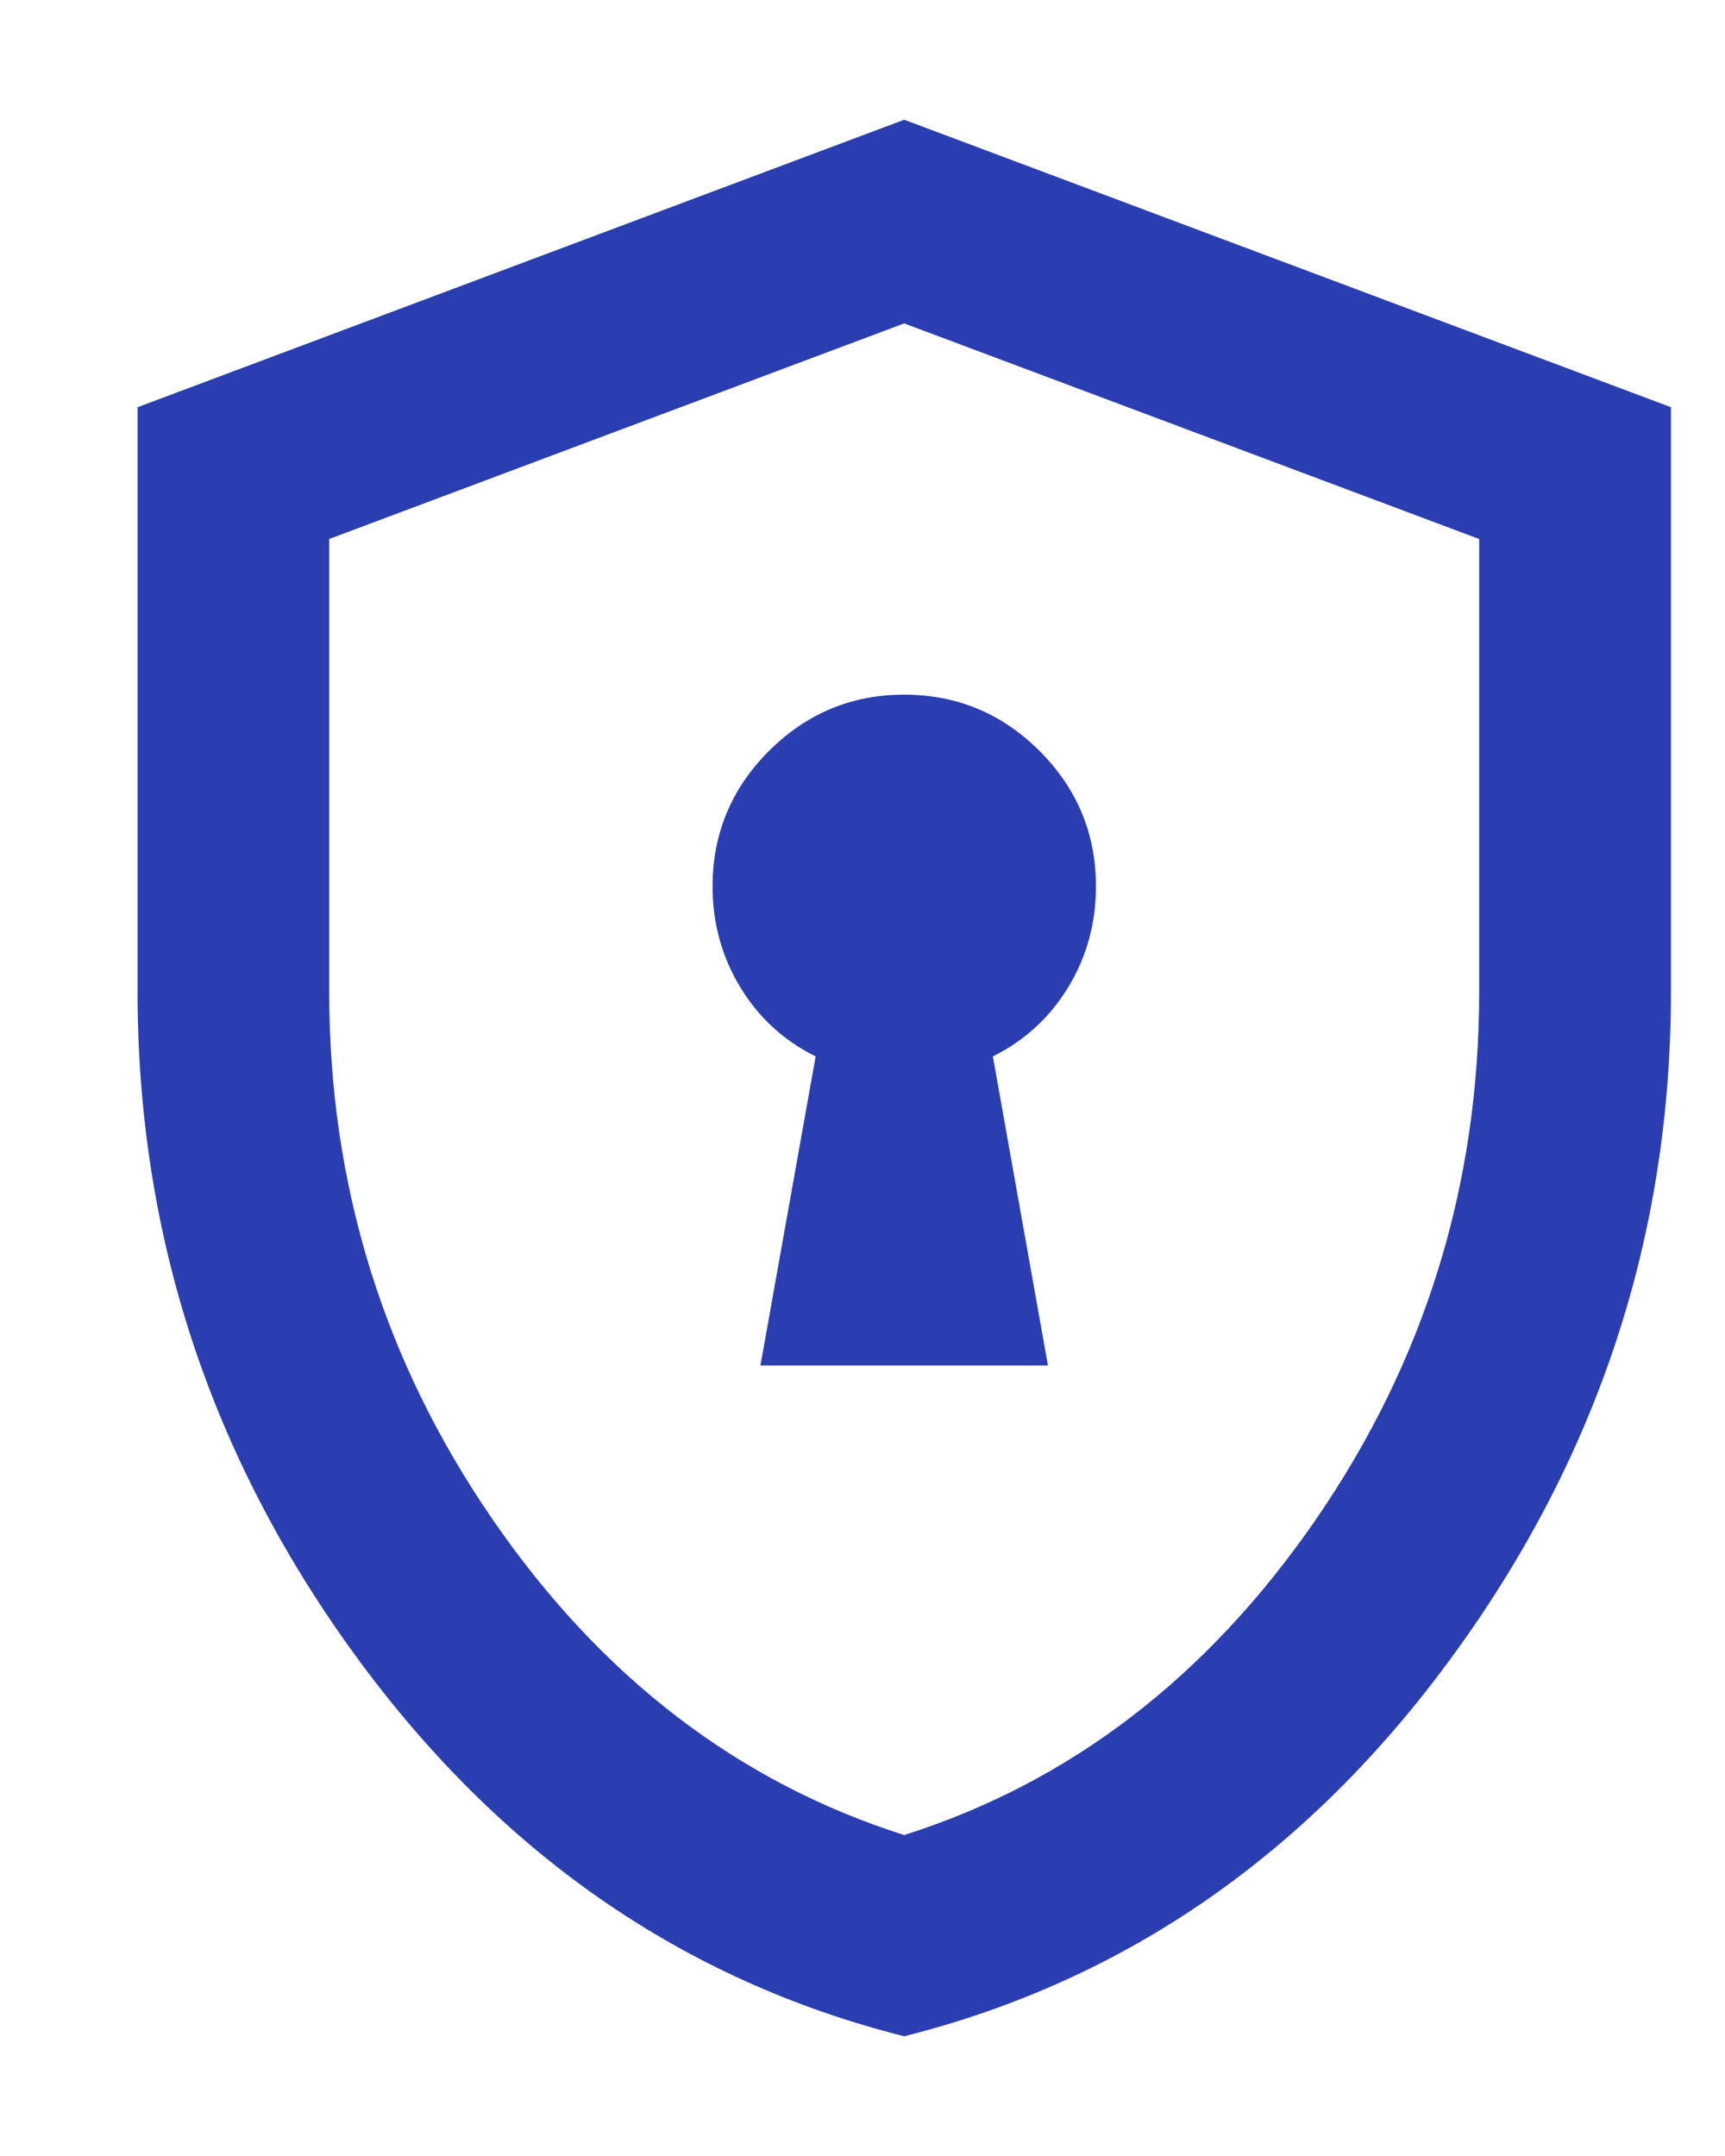 <svg width="12" height="15" viewBox="0 0 12 15" fill="none" xmlns="http://www.w3.org/2000/svg">
<path id="encrypted" d="M5.29 9.5H7.29L6.907 7.35C7.129 7.239 7.304 7.078 7.432 6.867C7.56 6.656 7.624 6.422 7.624 6.167C7.624 5.8 7.493 5.486 7.232 5.225C6.971 4.964 6.657 4.833 6.29 4.833C5.924 4.833 5.61 4.964 5.349 5.225C5.088 5.486 4.957 5.8 4.957 6.167C4.957 6.422 5.021 6.656 5.149 6.867C5.276 7.078 5.451 7.239 5.674 7.35L5.29 9.5ZM6.29 14.167C4.746 13.778 3.471 12.892 2.465 11.508C1.46 10.125 0.957 8.589 0.957 6.9V2.833L6.29 0.833L11.624 2.833V6.9C11.624 8.589 11.121 10.125 10.115 11.508C9.11 12.892 7.835 13.778 6.29 14.167ZM6.29 12.767C7.446 12.4 8.401 11.667 9.157 10.567C9.913 9.467 10.29 8.244 10.29 6.9V3.75L6.29 2.25L2.29 3.75V6.9C2.29 8.244 2.668 9.467 3.424 10.567C4.179 11.667 5.135 12.4 6.29 12.767Z" fill="#2A3EB1"/>
</svg>
